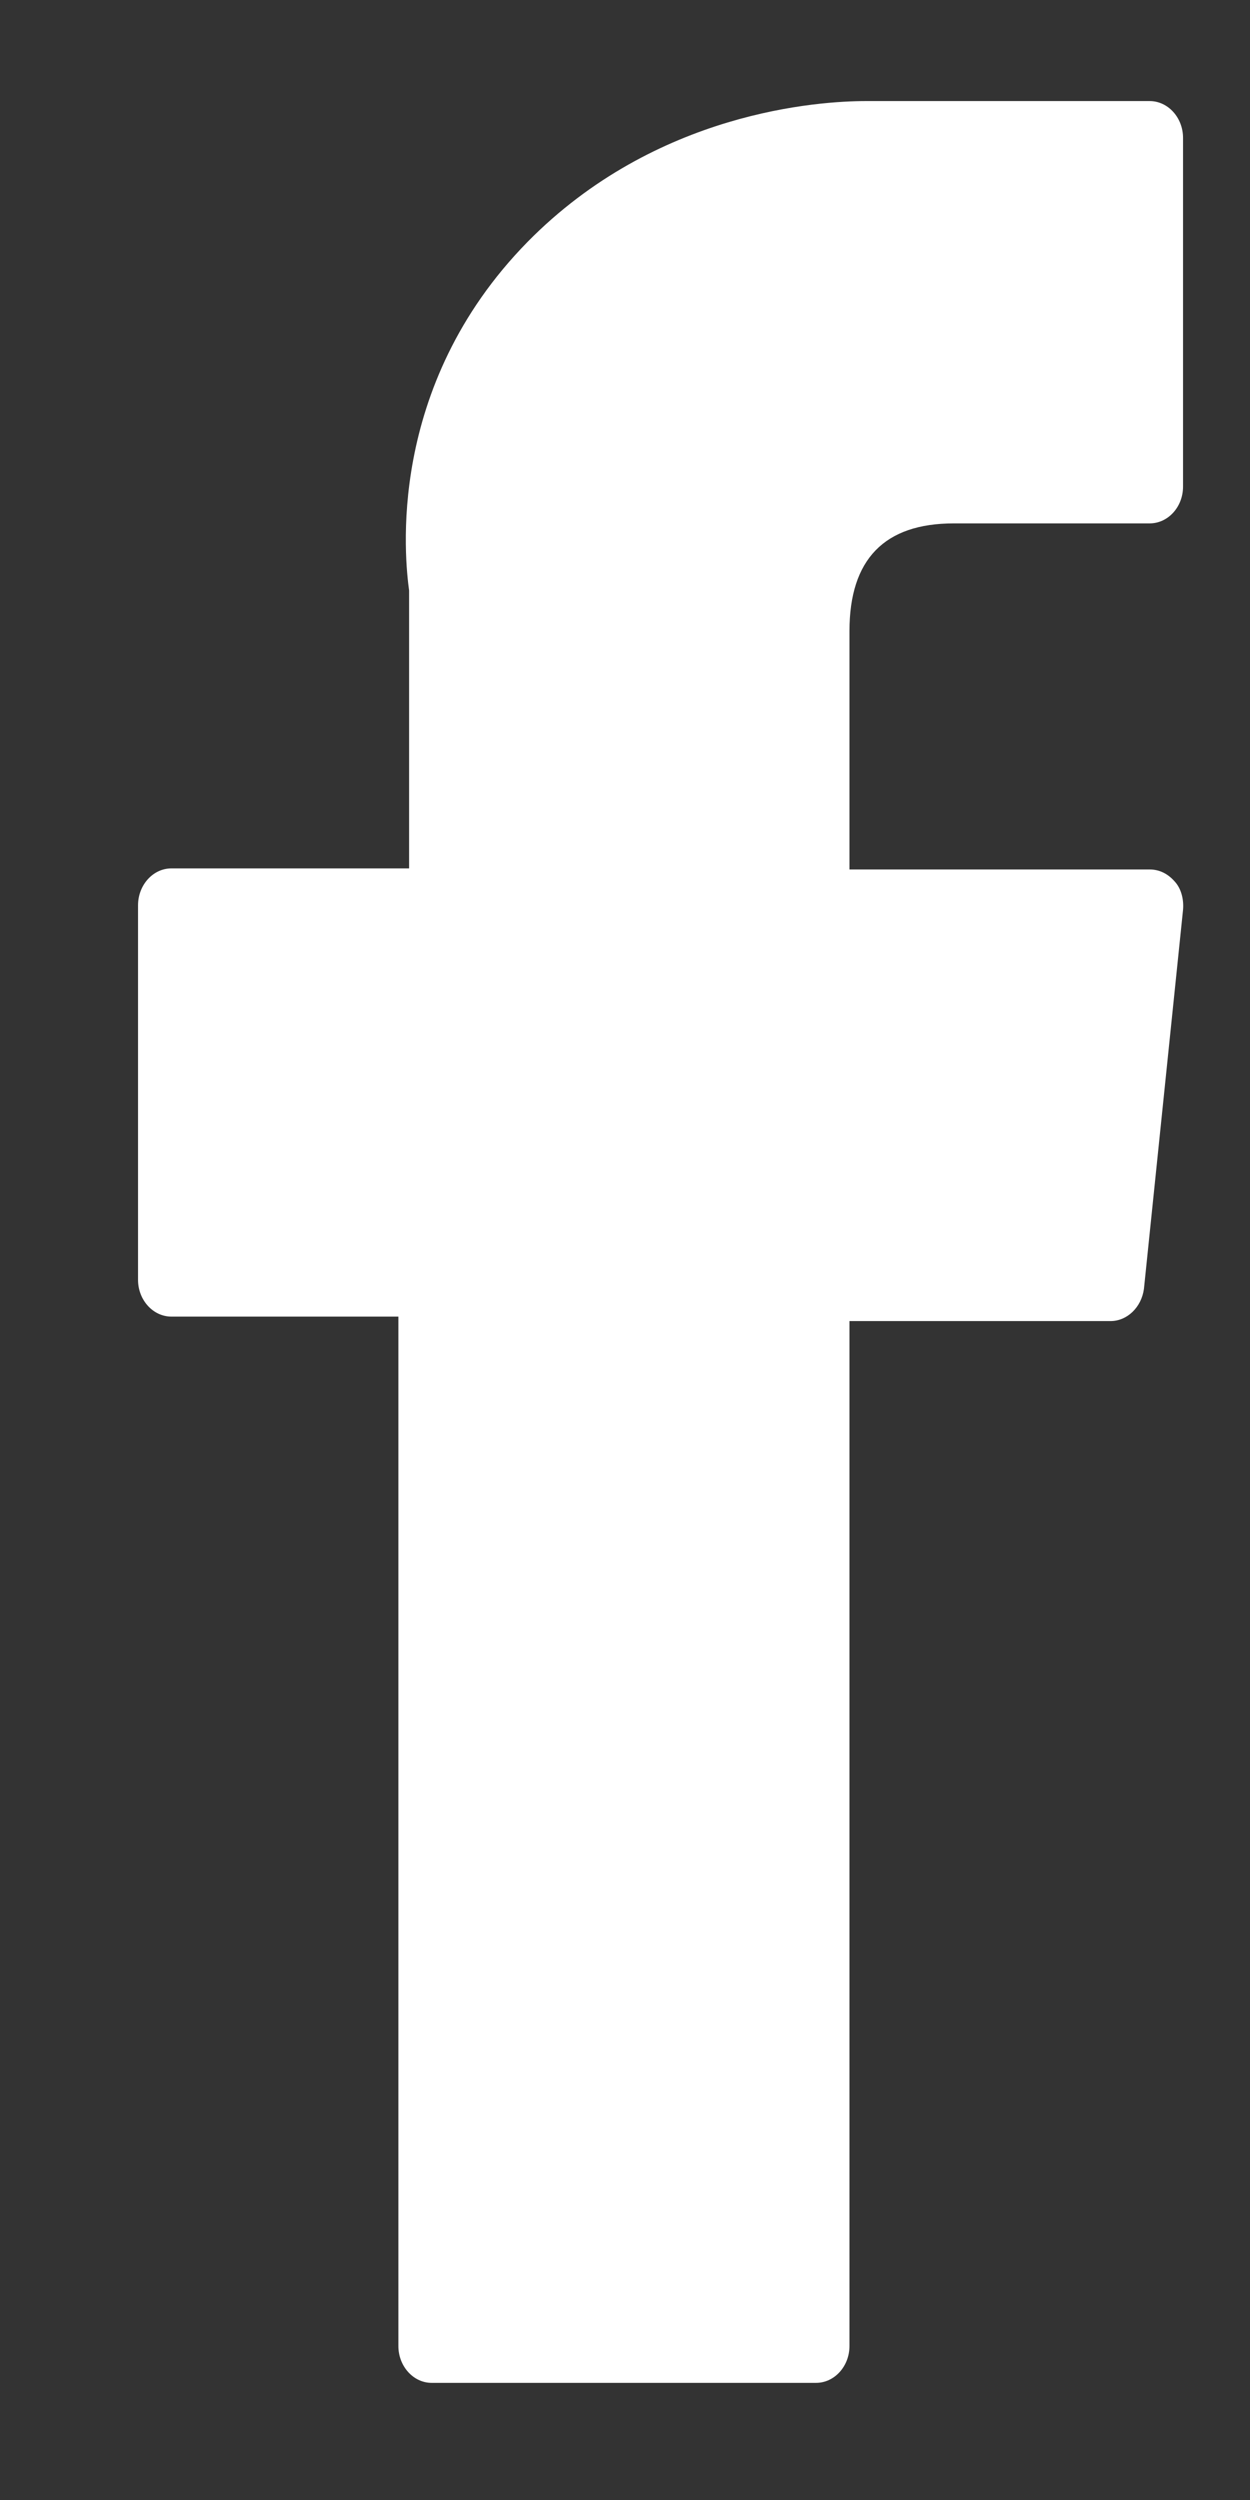 <svg width="7" height="14" viewBox="0 0 7 14" fill="none" xmlns="http://www.w3.org/2000/svg">
<rect x="0" y="0" width="7" height="14" fill="#333333" stroke="none"/>
<path d="M0.96 7.373H2.231V13.138C2.231 13.251 2.315 13.344 2.417 13.344H4.57C4.673 13.344 4.757 13.251 4.757 13.138V7.398H6.219C6.312 7.398 6.392 7.321 6.406 7.218L6.625 5.095C6.63 5.039 6.616 4.977 6.578 4.936C6.541 4.894 6.494 4.869 6.438 4.869H4.757V3.534C4.757 3.132 4.953 2.931 5.341 2.931H6.438C6.541 2.931 6.625 2.839 6.625 2.725V0.772C6.625 0.659 6.541 0.566 6.438 0.566H4.92C4.911 0.566 4.888 0.566 4.85 0.566C4.589 0.566 3.674 0.623 2.954 1.355C2.156 2.169 2.268 3.137 2.291 3.307V4.863H0.96C0.857 4.863 0.773 4.956 0.773 5.07V7.167C0.773 7.28 0.857 7.373 0.96 7.373Z" fill="white"/>
</svg>
